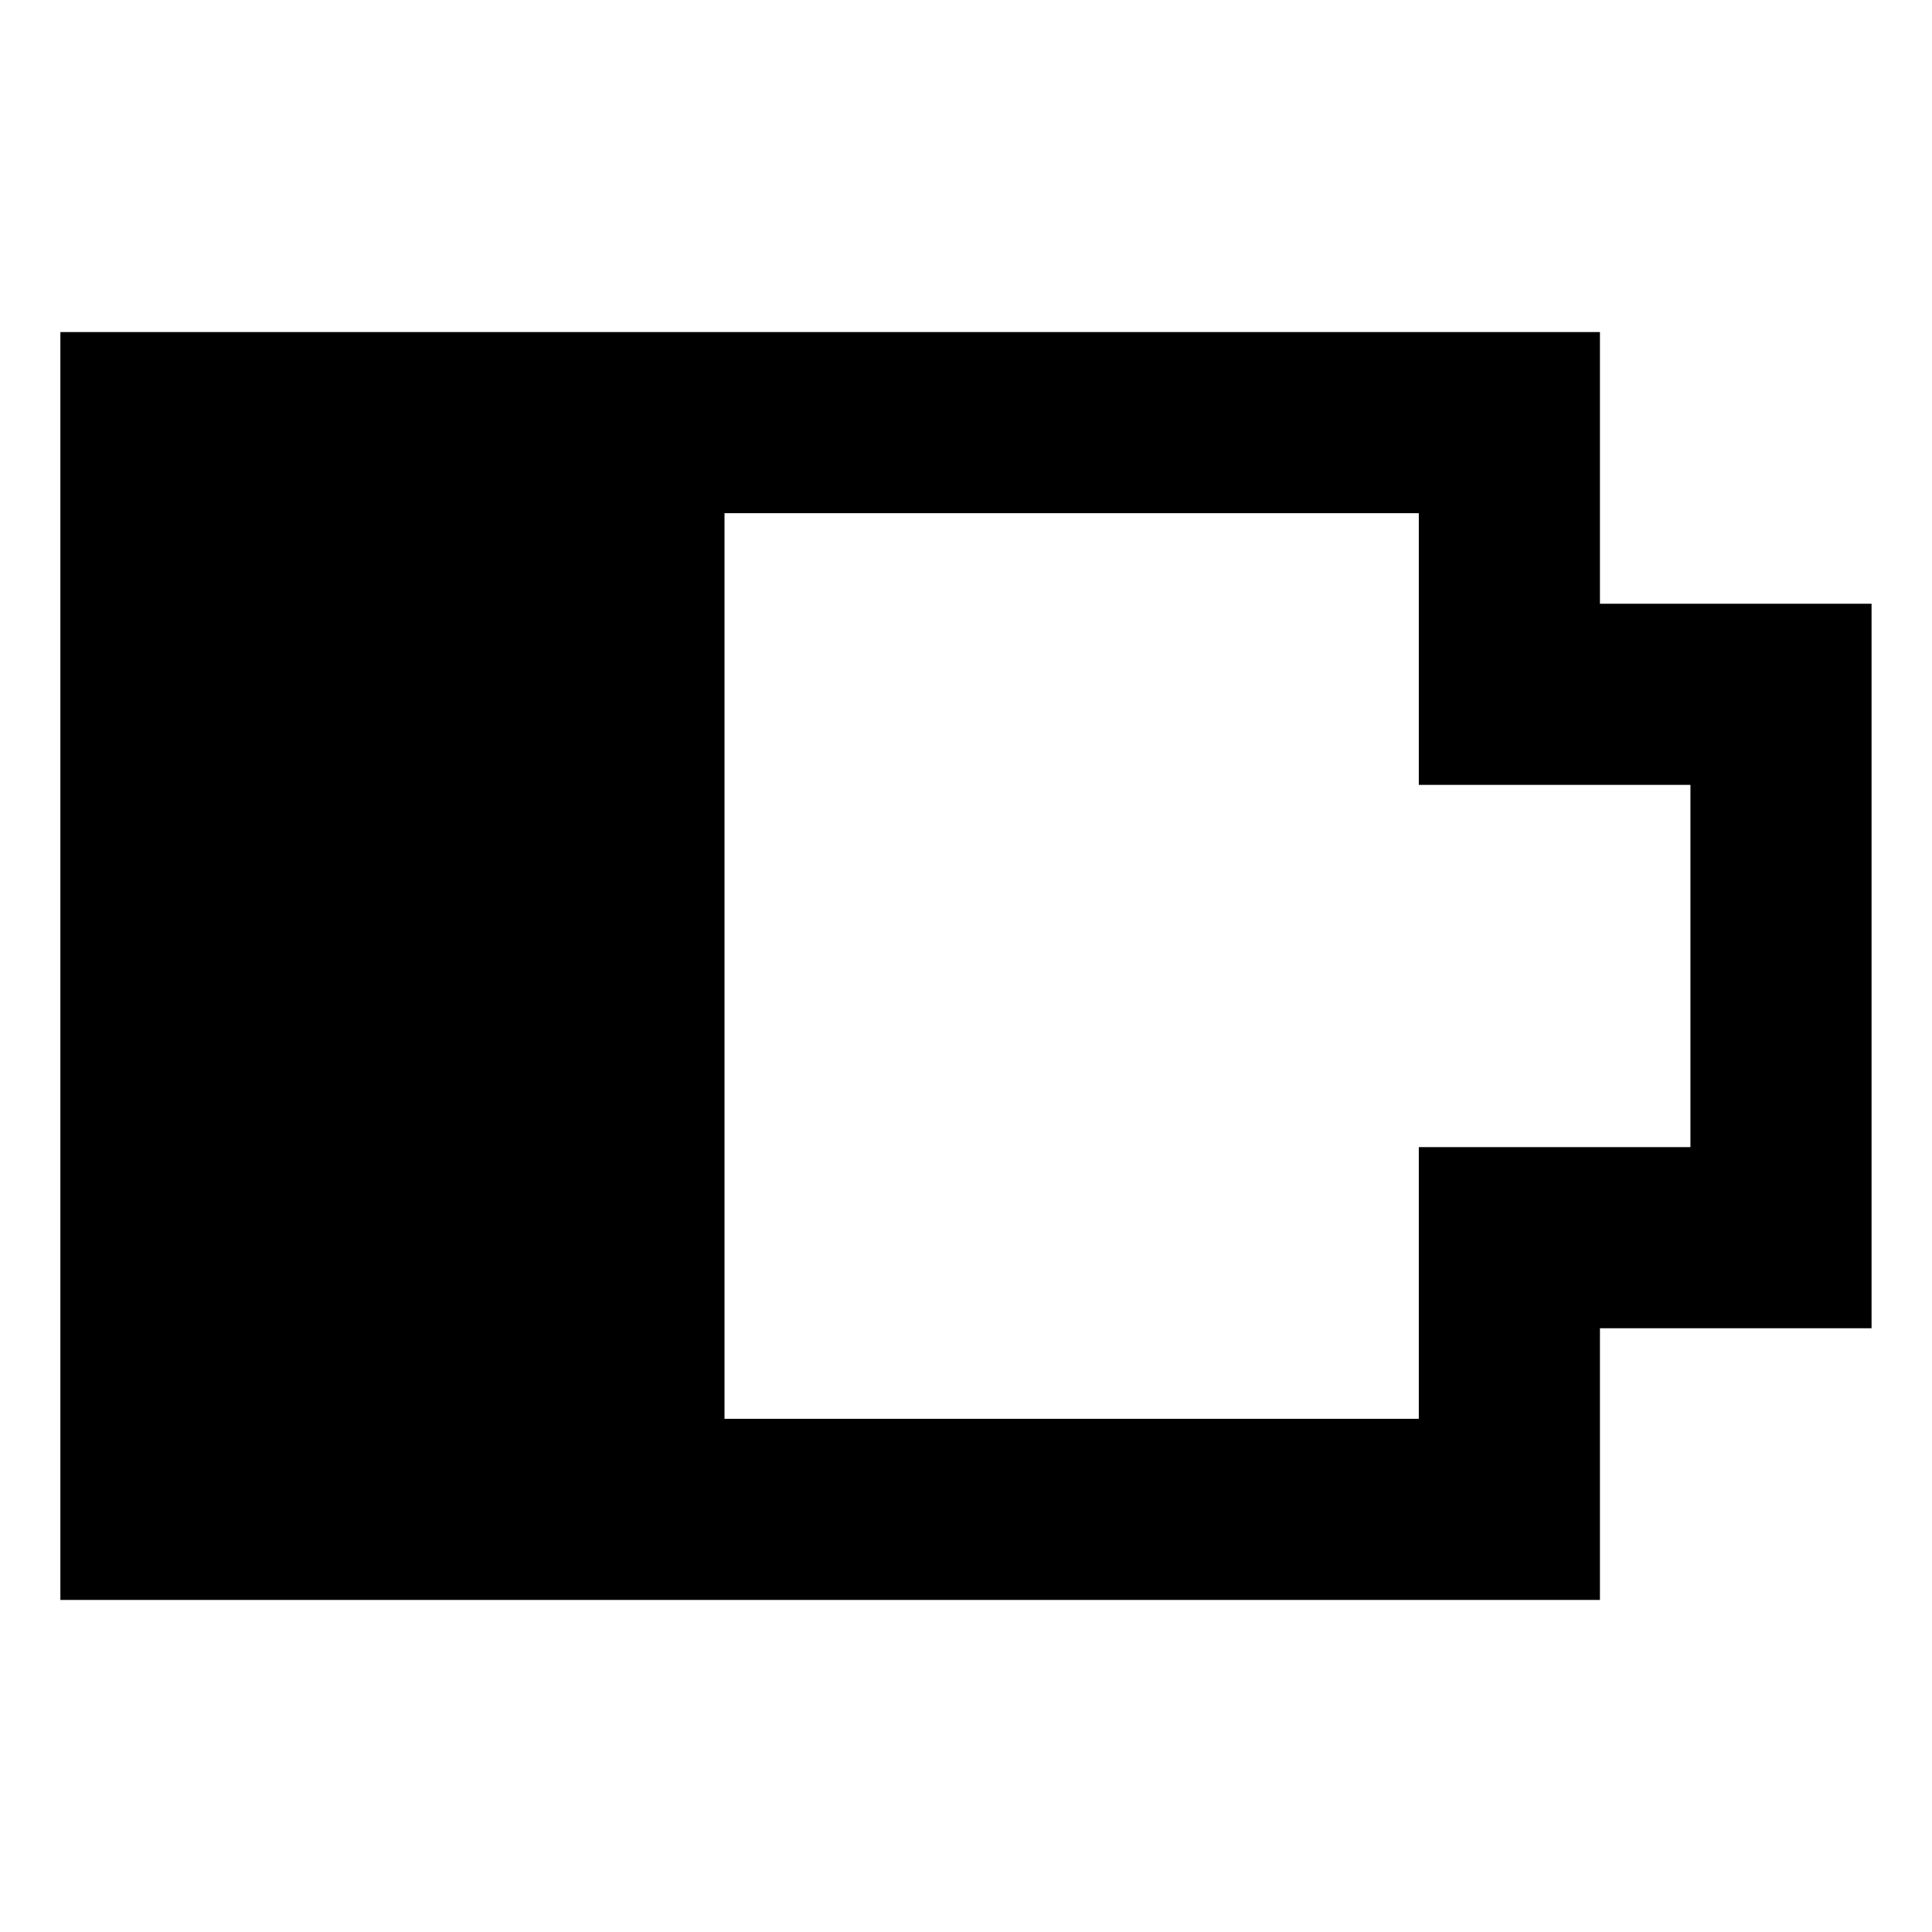 <!-- Generated by IcoMoon.io -->
<svg version="1.1" xmlns="http://www.w3.org/2000/svg" width="64" height="64" viewBox="0 0 64 64">
<title>battery-2</title>
<path d="M53 44h8.998v-24h-8.998v-9h-51v42h51zM47 44v3h-23v-30h23v9h8.998v12h-8.998z"></path>
</svg>
